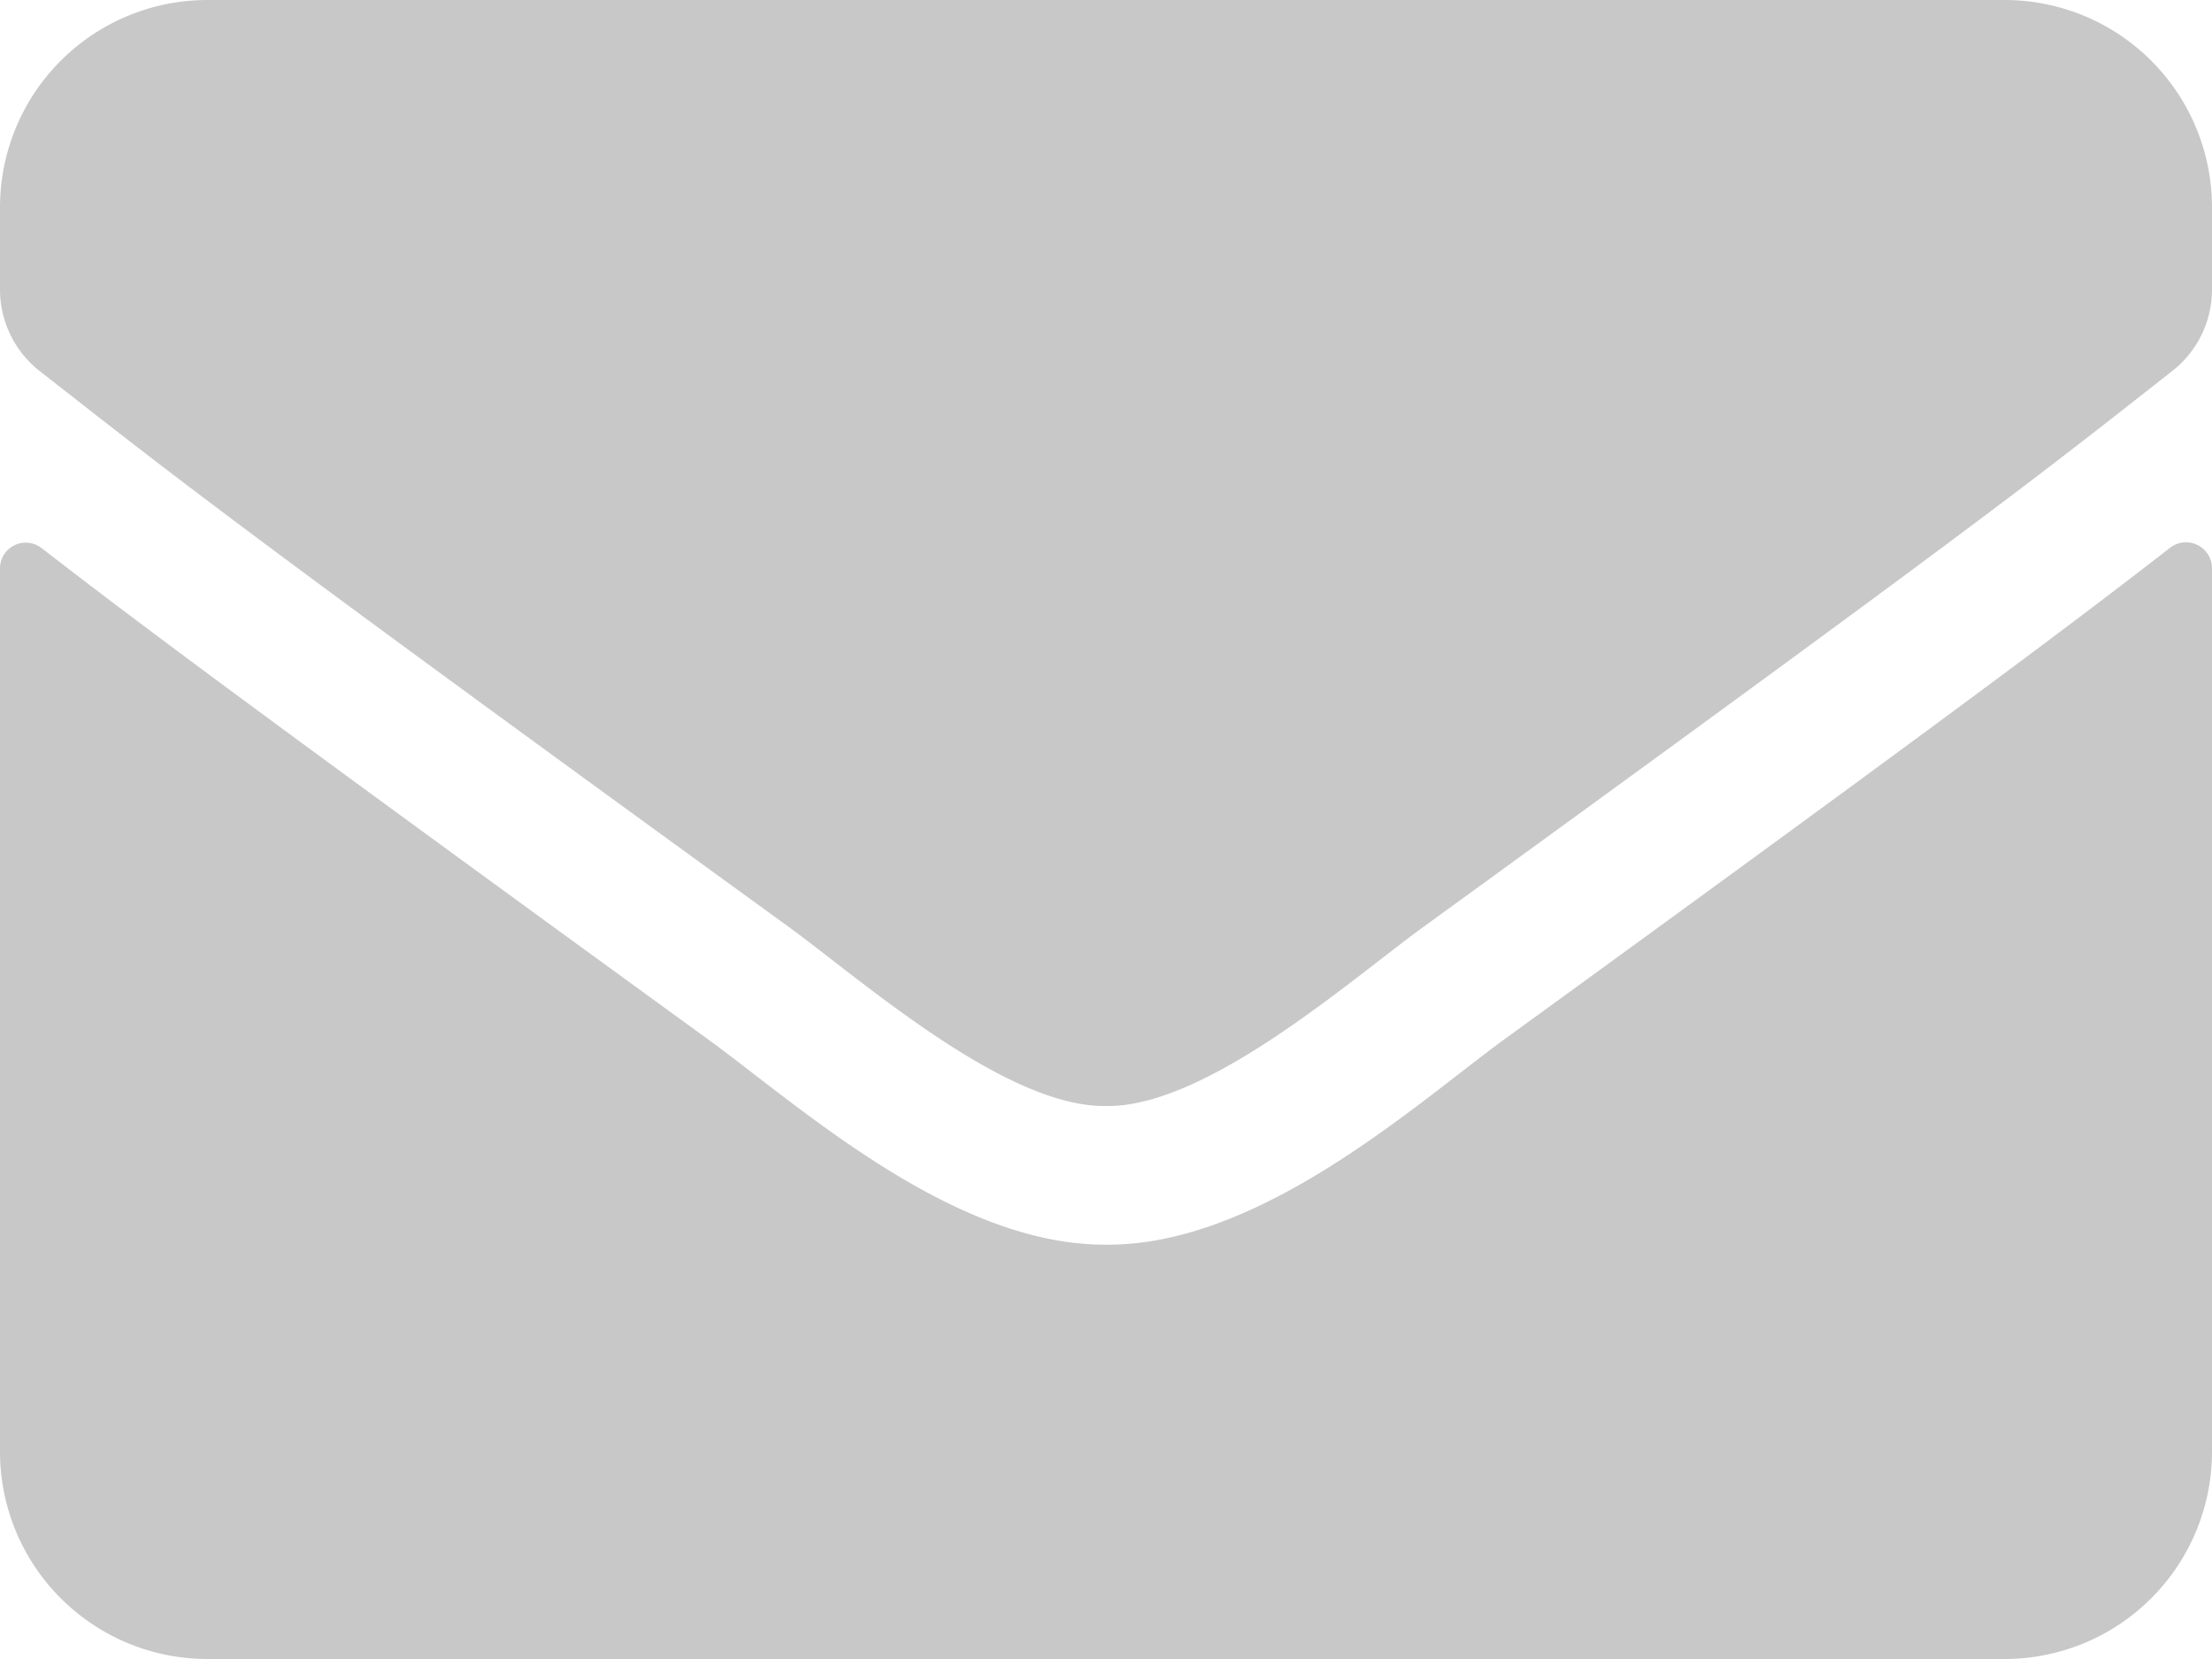 <svg width="16" height="12" fill="none" xmlns="http://www.w3.org/2000/svg"><path d="M15.697 3.962A.188.188 0 0116 4.11v6.39a1.5 1.5 0 01-1.5 1.5h-13A1.5 1.5 0 010 10.5V4.112c0-.156.178-.243.303-.146.7.543 1.628 1.234 4.816 3.55.66.48 1.772 1.493 2.881 1.487 1.116.01 2.25-1.025 2.884-1.487 3.188-2.316 4.113-3.01 4.813-3.554zM8 8c.725.012 1.769-.912 2.294-1.294 4.147-3.01 4.462-3.272 5.418-4.022a.748.748 0 00.288-.59V1.5A1.5 1.5 0 0014.5 0h-13A1.5 1.5 0 000 1.5v.594a.75.75 0 00.287.59c.957.747 1.272 1.013 5.42 4.022C6.23 7.087 7.274 8.012 8 8z" fill="#C8C8C8"/></svg>